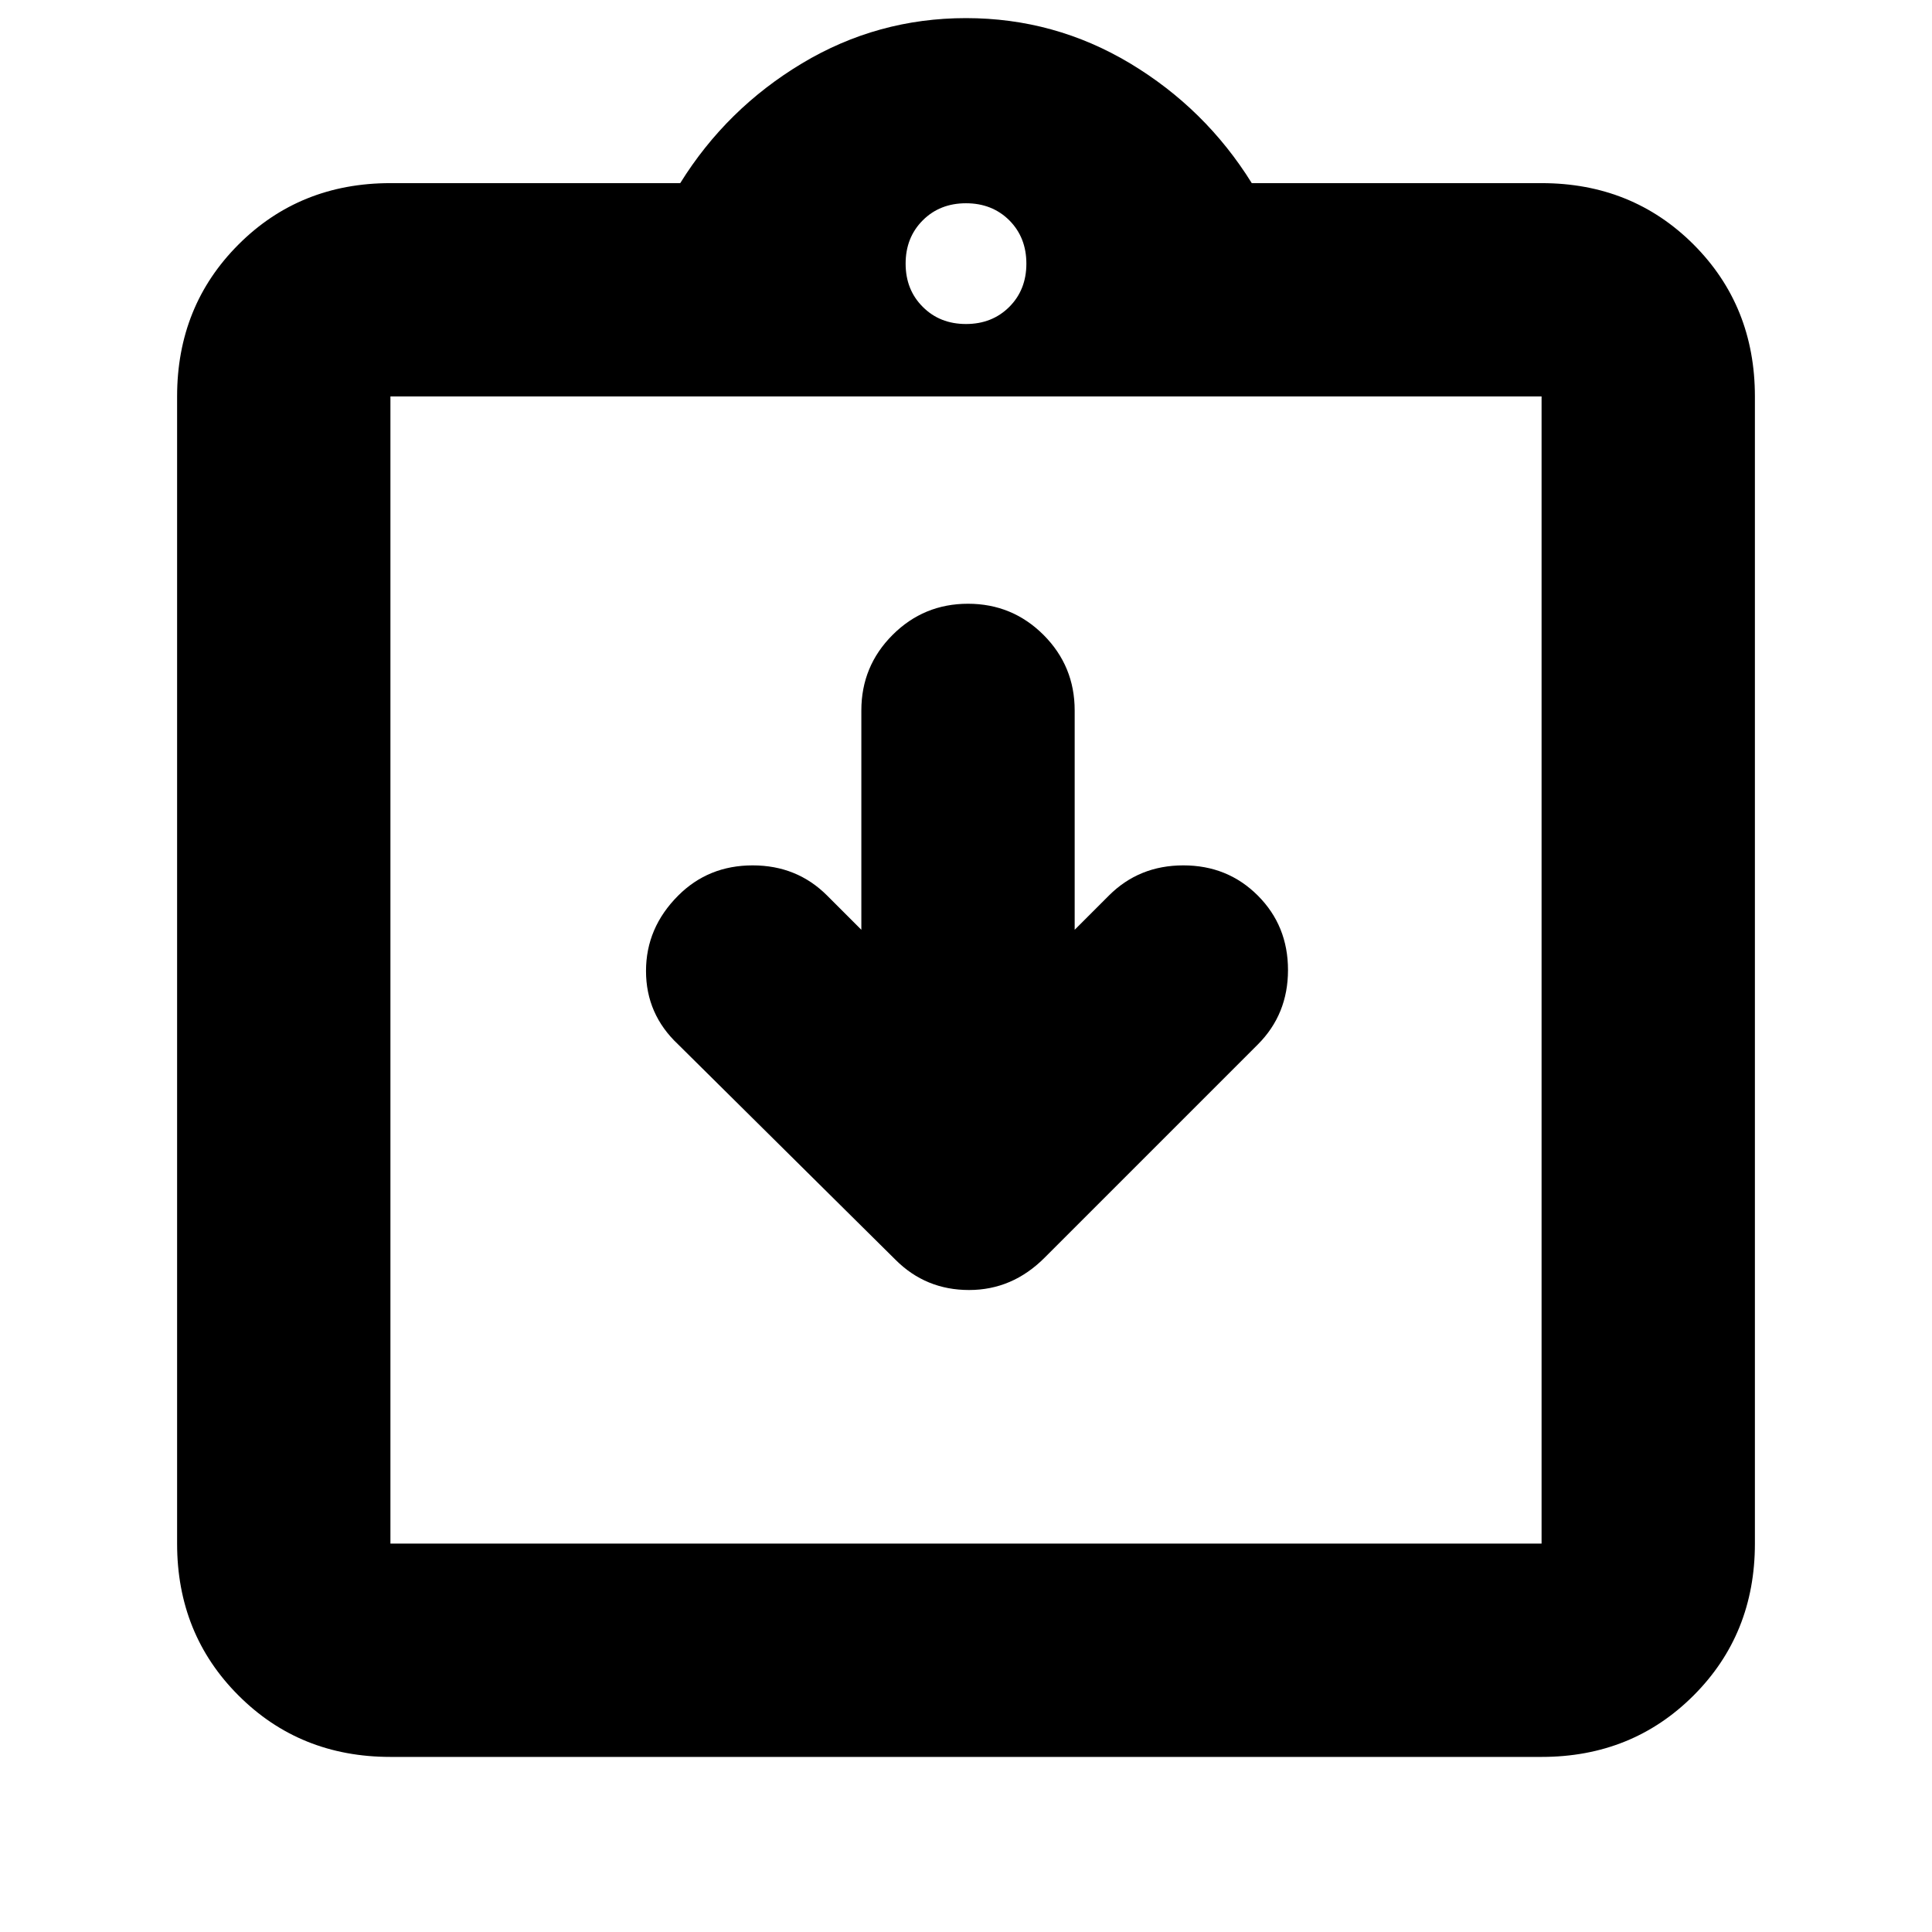 <svg xmlns="http://www.w3.org/2000/svg" height="24" width="24"><path d="M11.125 15.65q.375.375.913.375.537 0 .937-.4l2.65-2.65Q16 12.6 16 12.05t-.375-.925q-.375-.375-.925-.375t-.925.375l-.425.425V8.825q0-.55-.387-.938-.388-.387-.938-.387-.55 0-.937.387-.388.388-.388.938v2.725l-.425-.425q-.375-.375-.925-.375t-.925.375q-.4.4-.4.937 0 .538.4.913ZM4.85 19.175h14.3V4.925H4.85v14.25Zm0-14.25v14.25-14.25Zm0 16.9q-1.125 0-1.887-.763Q2.2 20.3 2.2 19.175V4.925q0-1.125.763-1.888.762-.762 1.887-.762h3.6Q9.025 1.35 9.963.787 10.9.225 12 .225q1.1 0 2.038.562.937.563 1.512 1.488h3.6q1.125 0 1.888.762.762.763.762 1.888v14.25q0 1.125-.762 1.887-.763.763-1.888.763ZM12 4.025q.325 0 .538-.213.212-.212.212-.537 0-.325-.212-.538-.213-.212-.538-.212-.325 0-.537.212-.213.213-.213.538 0 .325.213.537.212.213.537.213Z"/></svg>